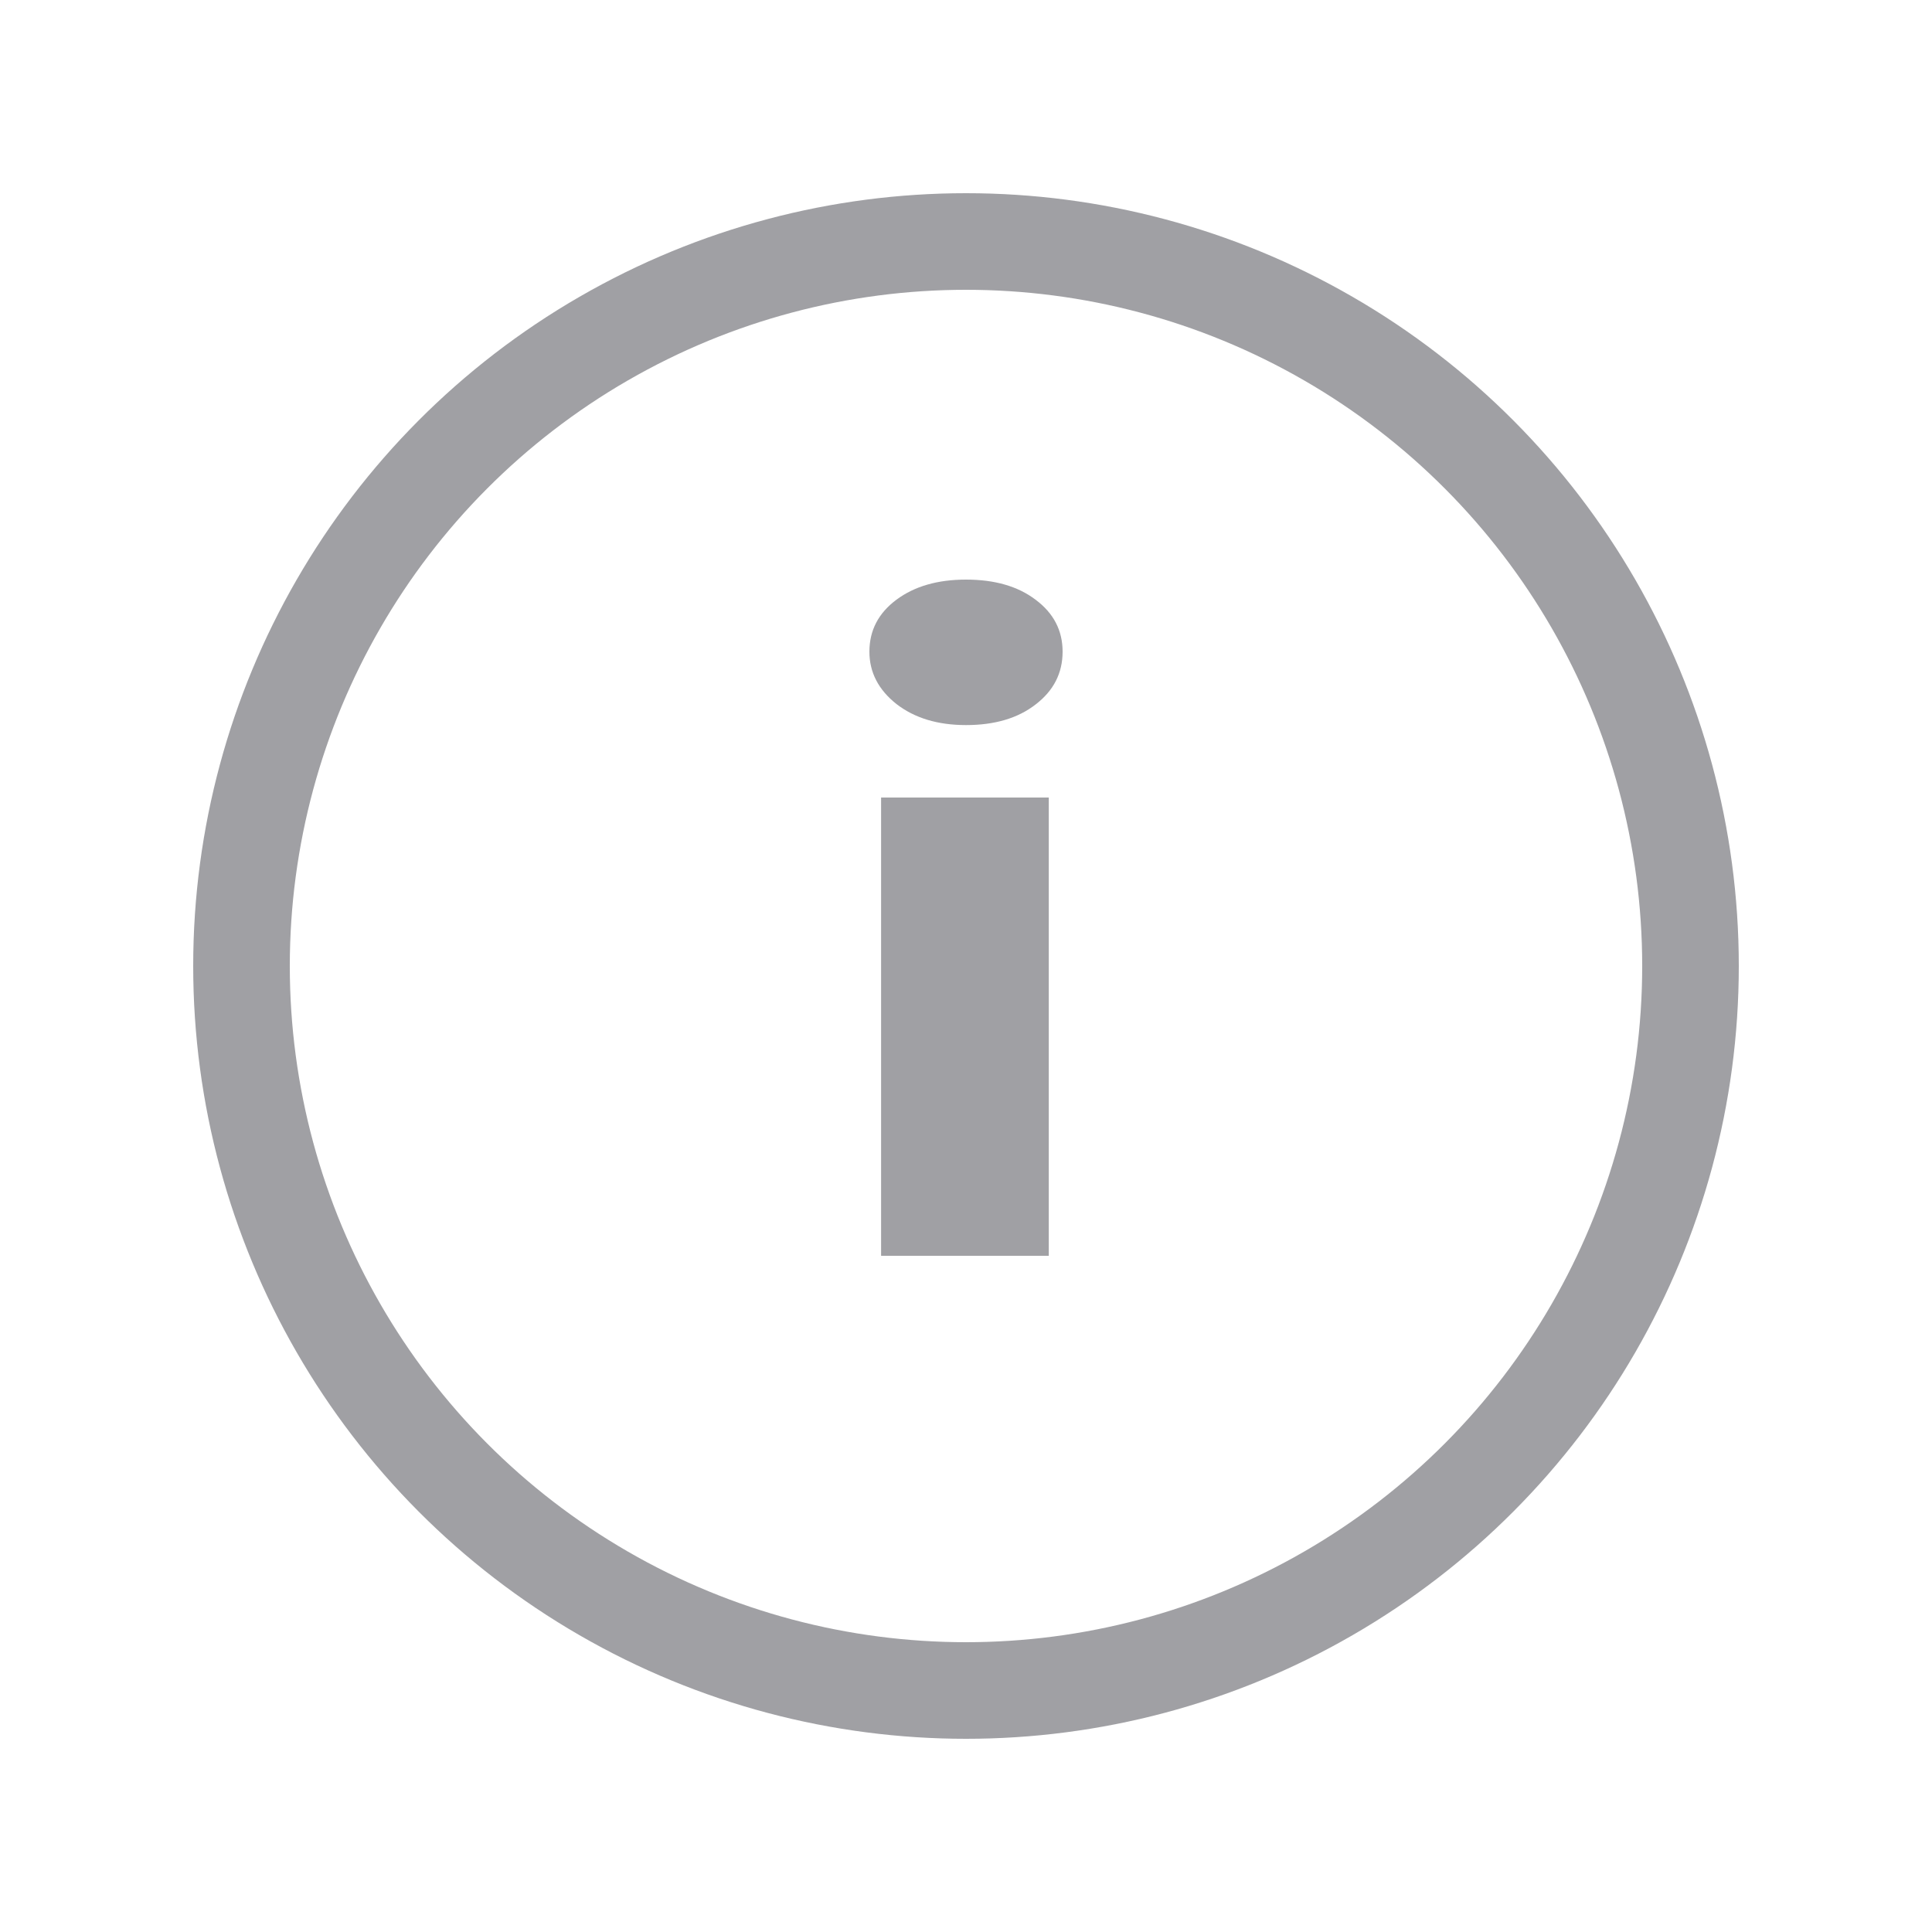 <svg width="20" height="20" viewBox="0 0 20 20" fill="none" xmlns="http://www.w3.org/2000/svg">
<circle cx="10" cy="10" r="7.5" stroke="#A0A0A4"/>
<path d="M10 7.506C9.707 7.506 9.467 7.433 9.28 7.288C9.093 7.14 9 6.959 9 6.746C9 6.527 9.093 6.347 9.28 6.208C9.467 6.069 9.707 6 10 6C10.297 6 10.537 6.069 10.72 6.208C10.907 6.347 11 6.527 11 6.746C11 6.968 10.907 7.15 10.72 7.293C10.537 7.435 10.297 7.506 10 7.506ZM10.857 13H9.121V8.256H10.857V13Z" fill="#A0A0A4"/>
</svg>
